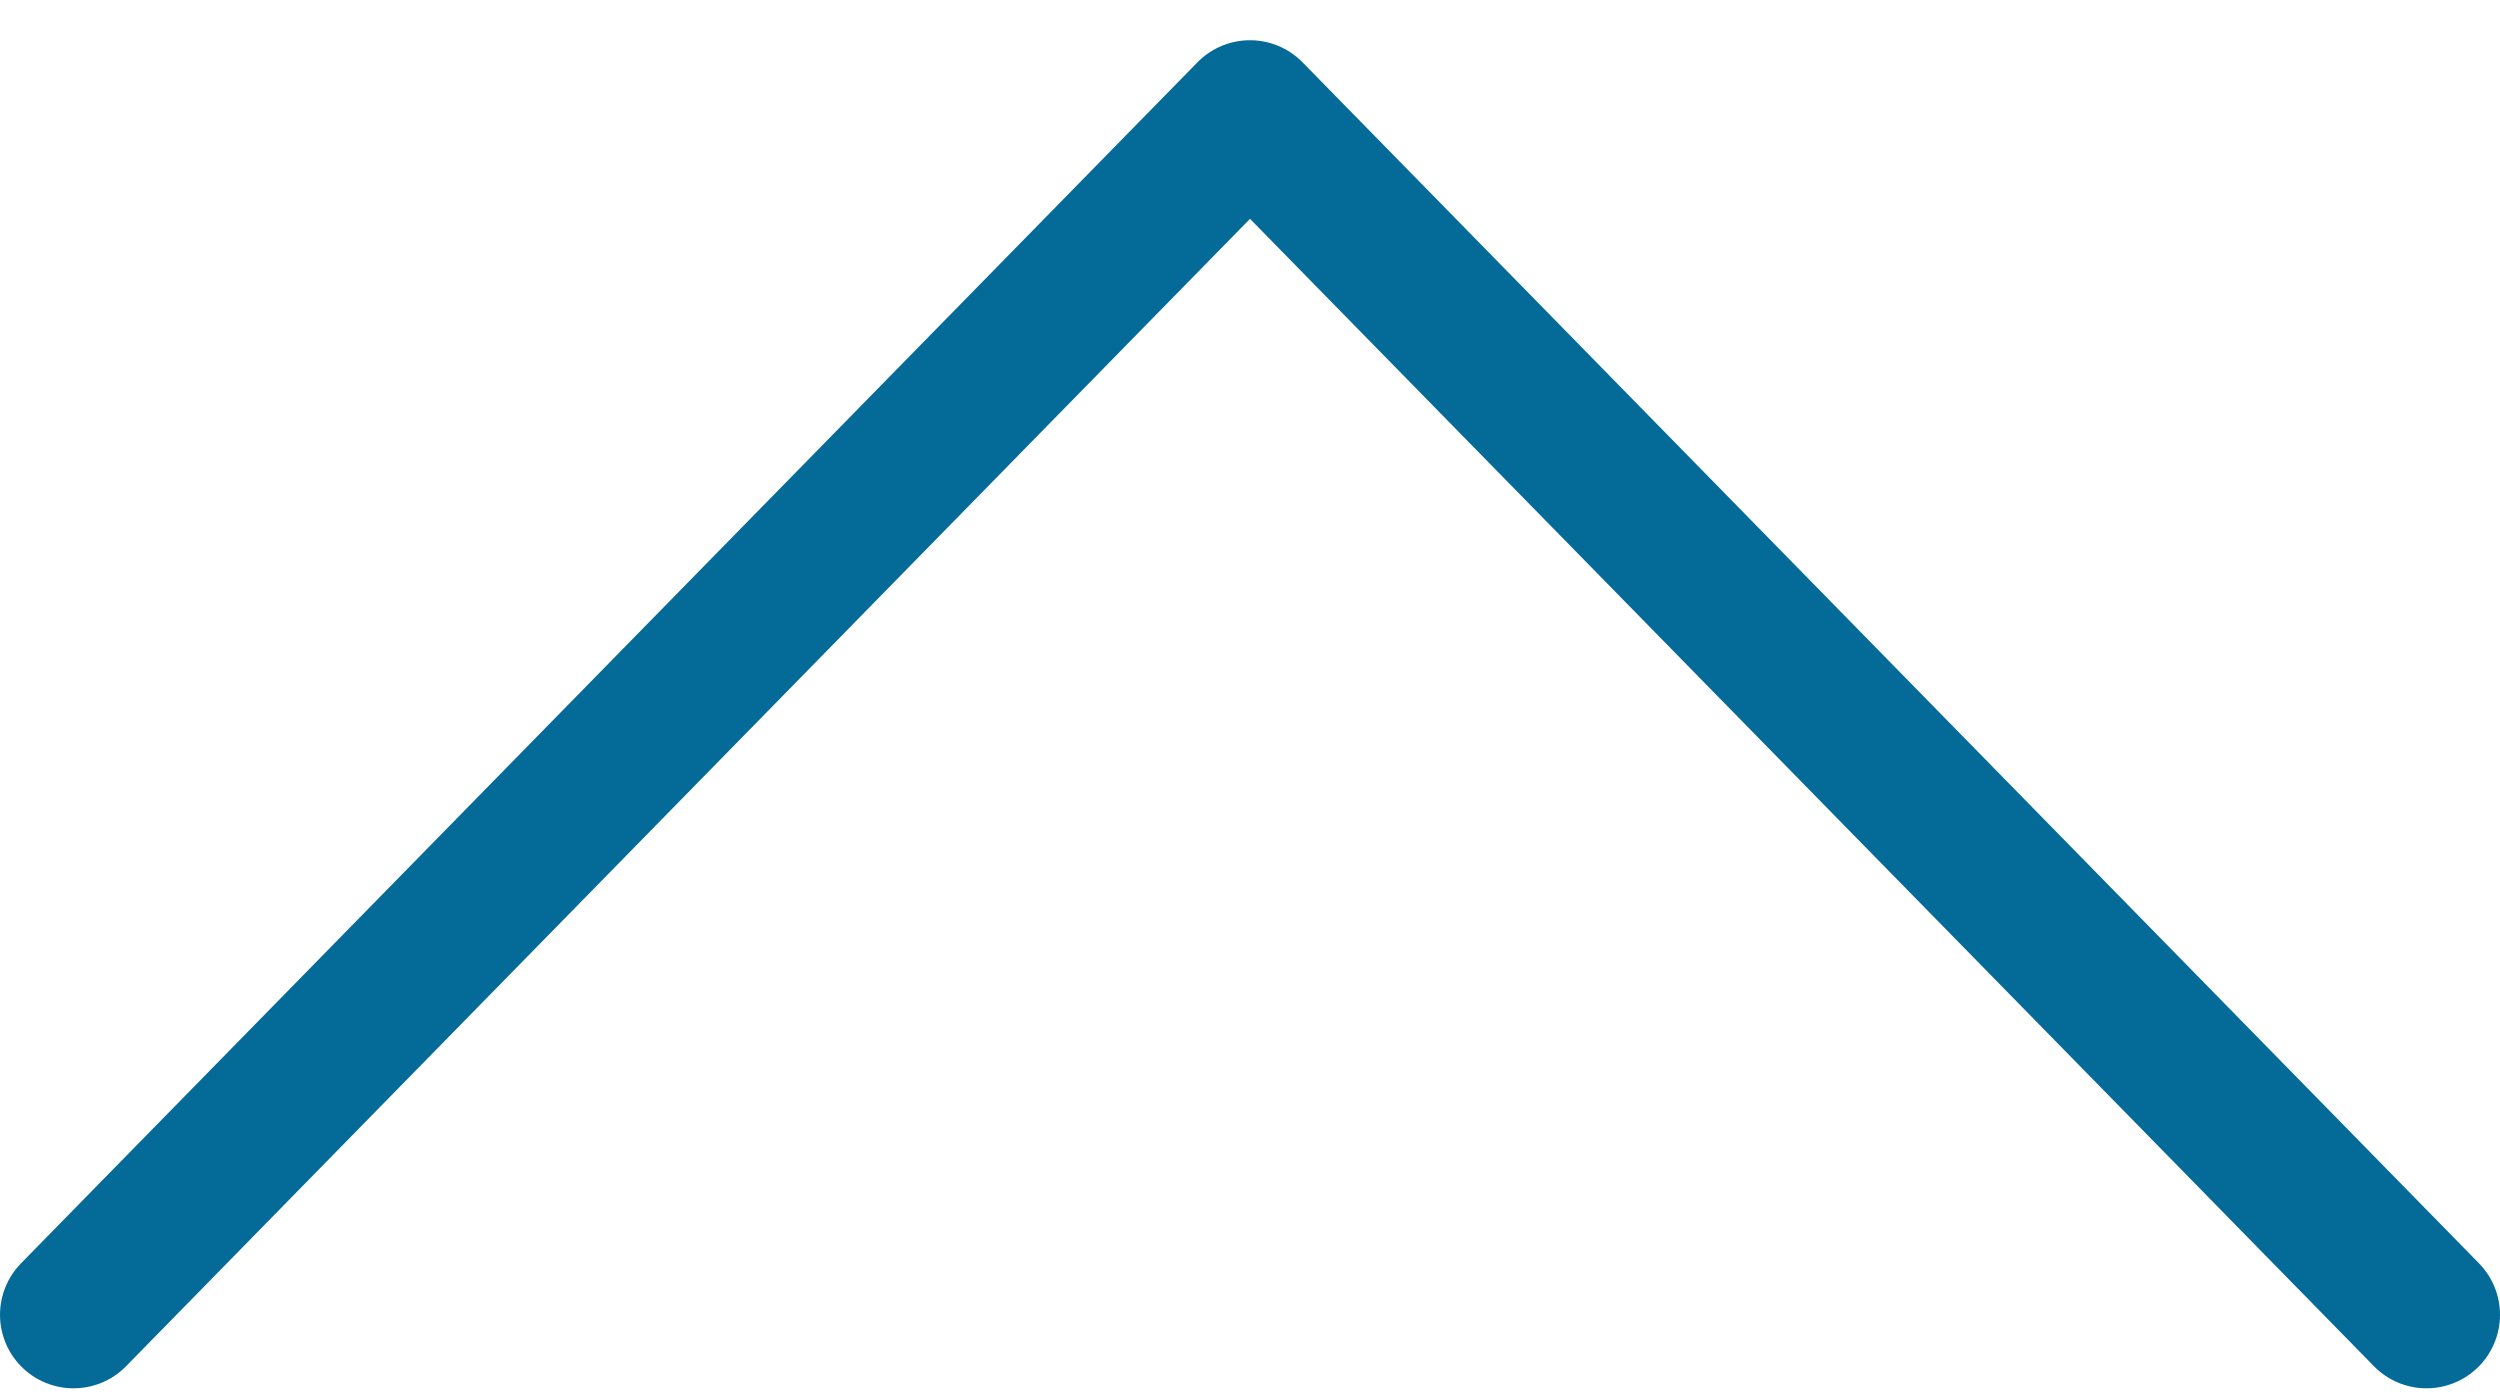 <?xml version="1.0" encoding="UTF-8"?>
<svg width="34px" height="19px" viewBox="0 0 34 19" version="1.1" xmlns="http://www.w3.org/2000/svg" xmlns:xlink="http://www.w3.org/1999/xlink">
    <!-- Generator: Sketch 57.1 (83088) - https://sketch.com -->
    <title>svg/medium/icon / chevron-up</title>
    <desc>Created with Sketch.</desc>
    <g id="**-Sticker-Sheets" stroke="none" stroke-width="1" fill="none" fill-rule="evenodd" stroke-linecap="round" stroke-linejoin="round">
        <g id="sticker-sheet--all--page-2" transform="translate(-568, -458)" stroke="#046B99" stroke-width="2">
            <g id="icon-preview-row-copy-50" transform="translate(0, 425)">
                <g id="Icon-Row">
                    <g id="icon-/-chevron-up" transform="translate(561, 18.214)">
                        <polyline id="Path" points="40 32.667 24 16.333 8 32.667"></polyline>
                    </g>
                </g>
            </g>
        </g>
    </g>
</svg>